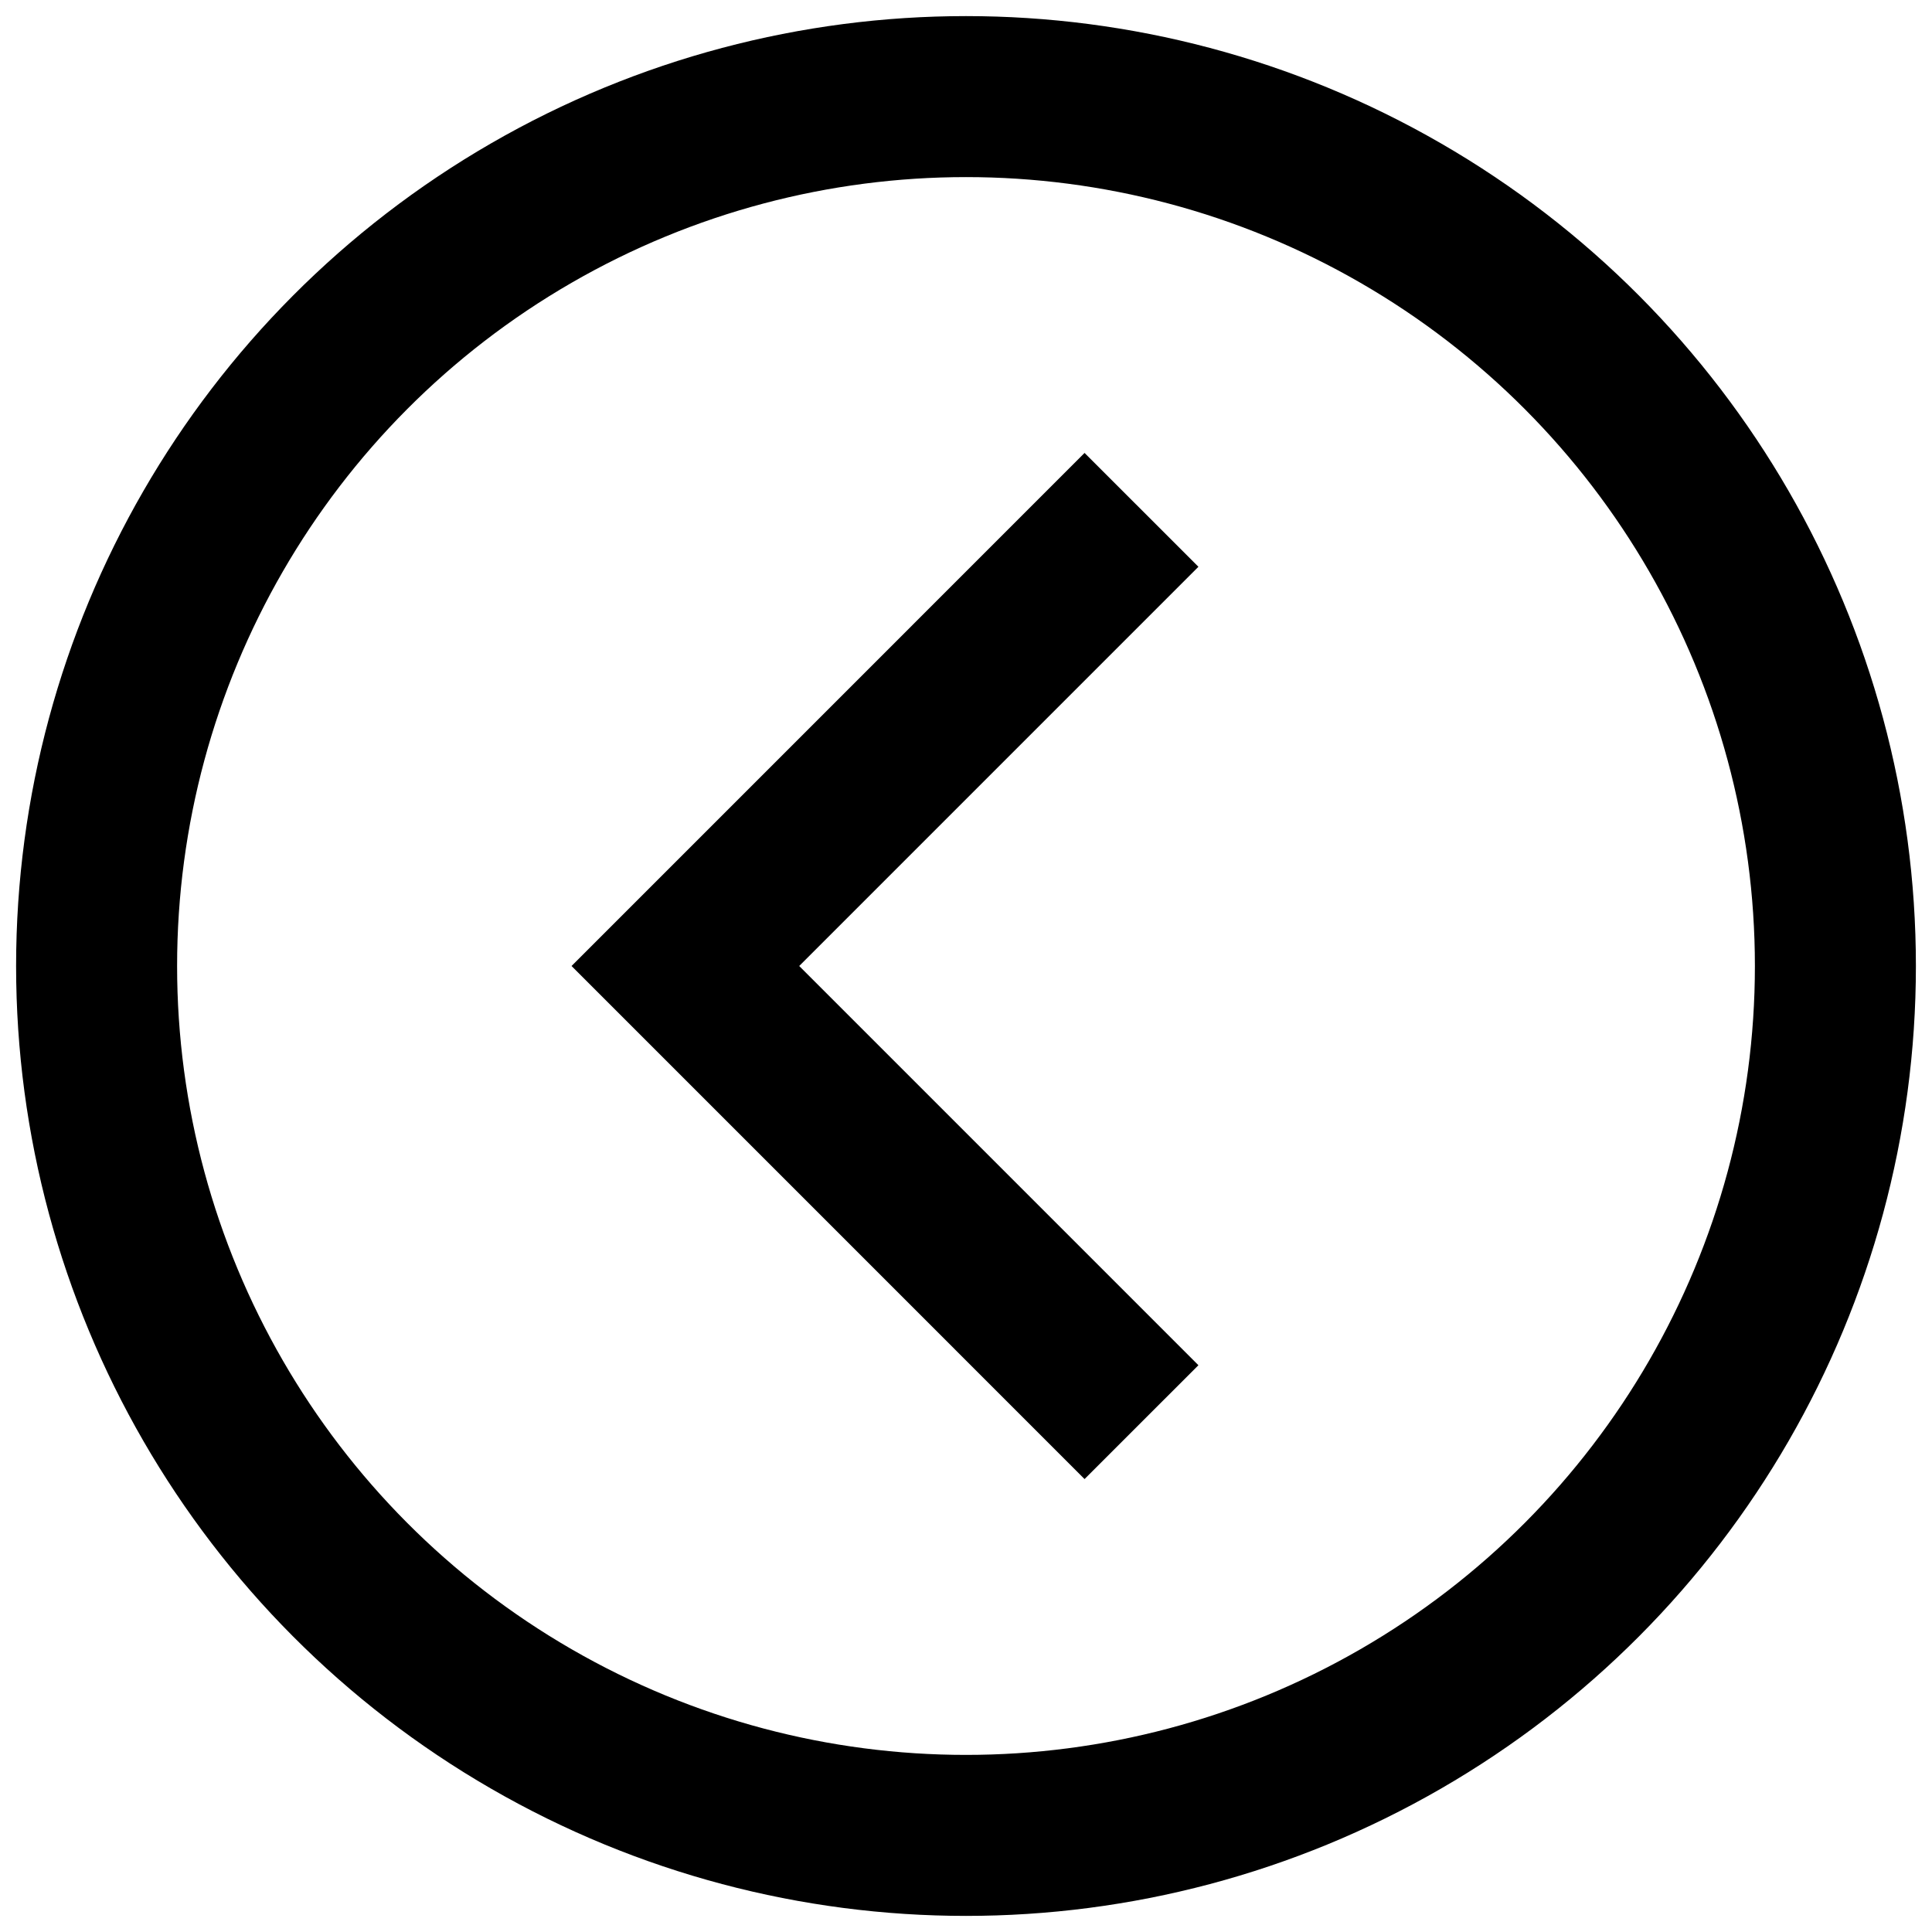 <?xml version="1.0"?>
<svg xmlns="http://www.w3.org/2000/svg" xmlns:xlink="http://www.w3.org/1999/xlink" version="1.1" x="0px" y="0px" width="60px" height="60px" viewBox="0 0 60 60" enable-background="new 0 0 60 60" xml:space="preserve">
  <circle fill="none" stroke="#000000" stroke-width="5" stroke-miterlimit="10" cx="30" cy="30" r="27"/>
  <polyline fill="none" stroke="#000000" stroke-width="5" stroke-miterlimit="10" points="35.45 15.834 21.285 30 35.45 44.166 "/>
</svg>
